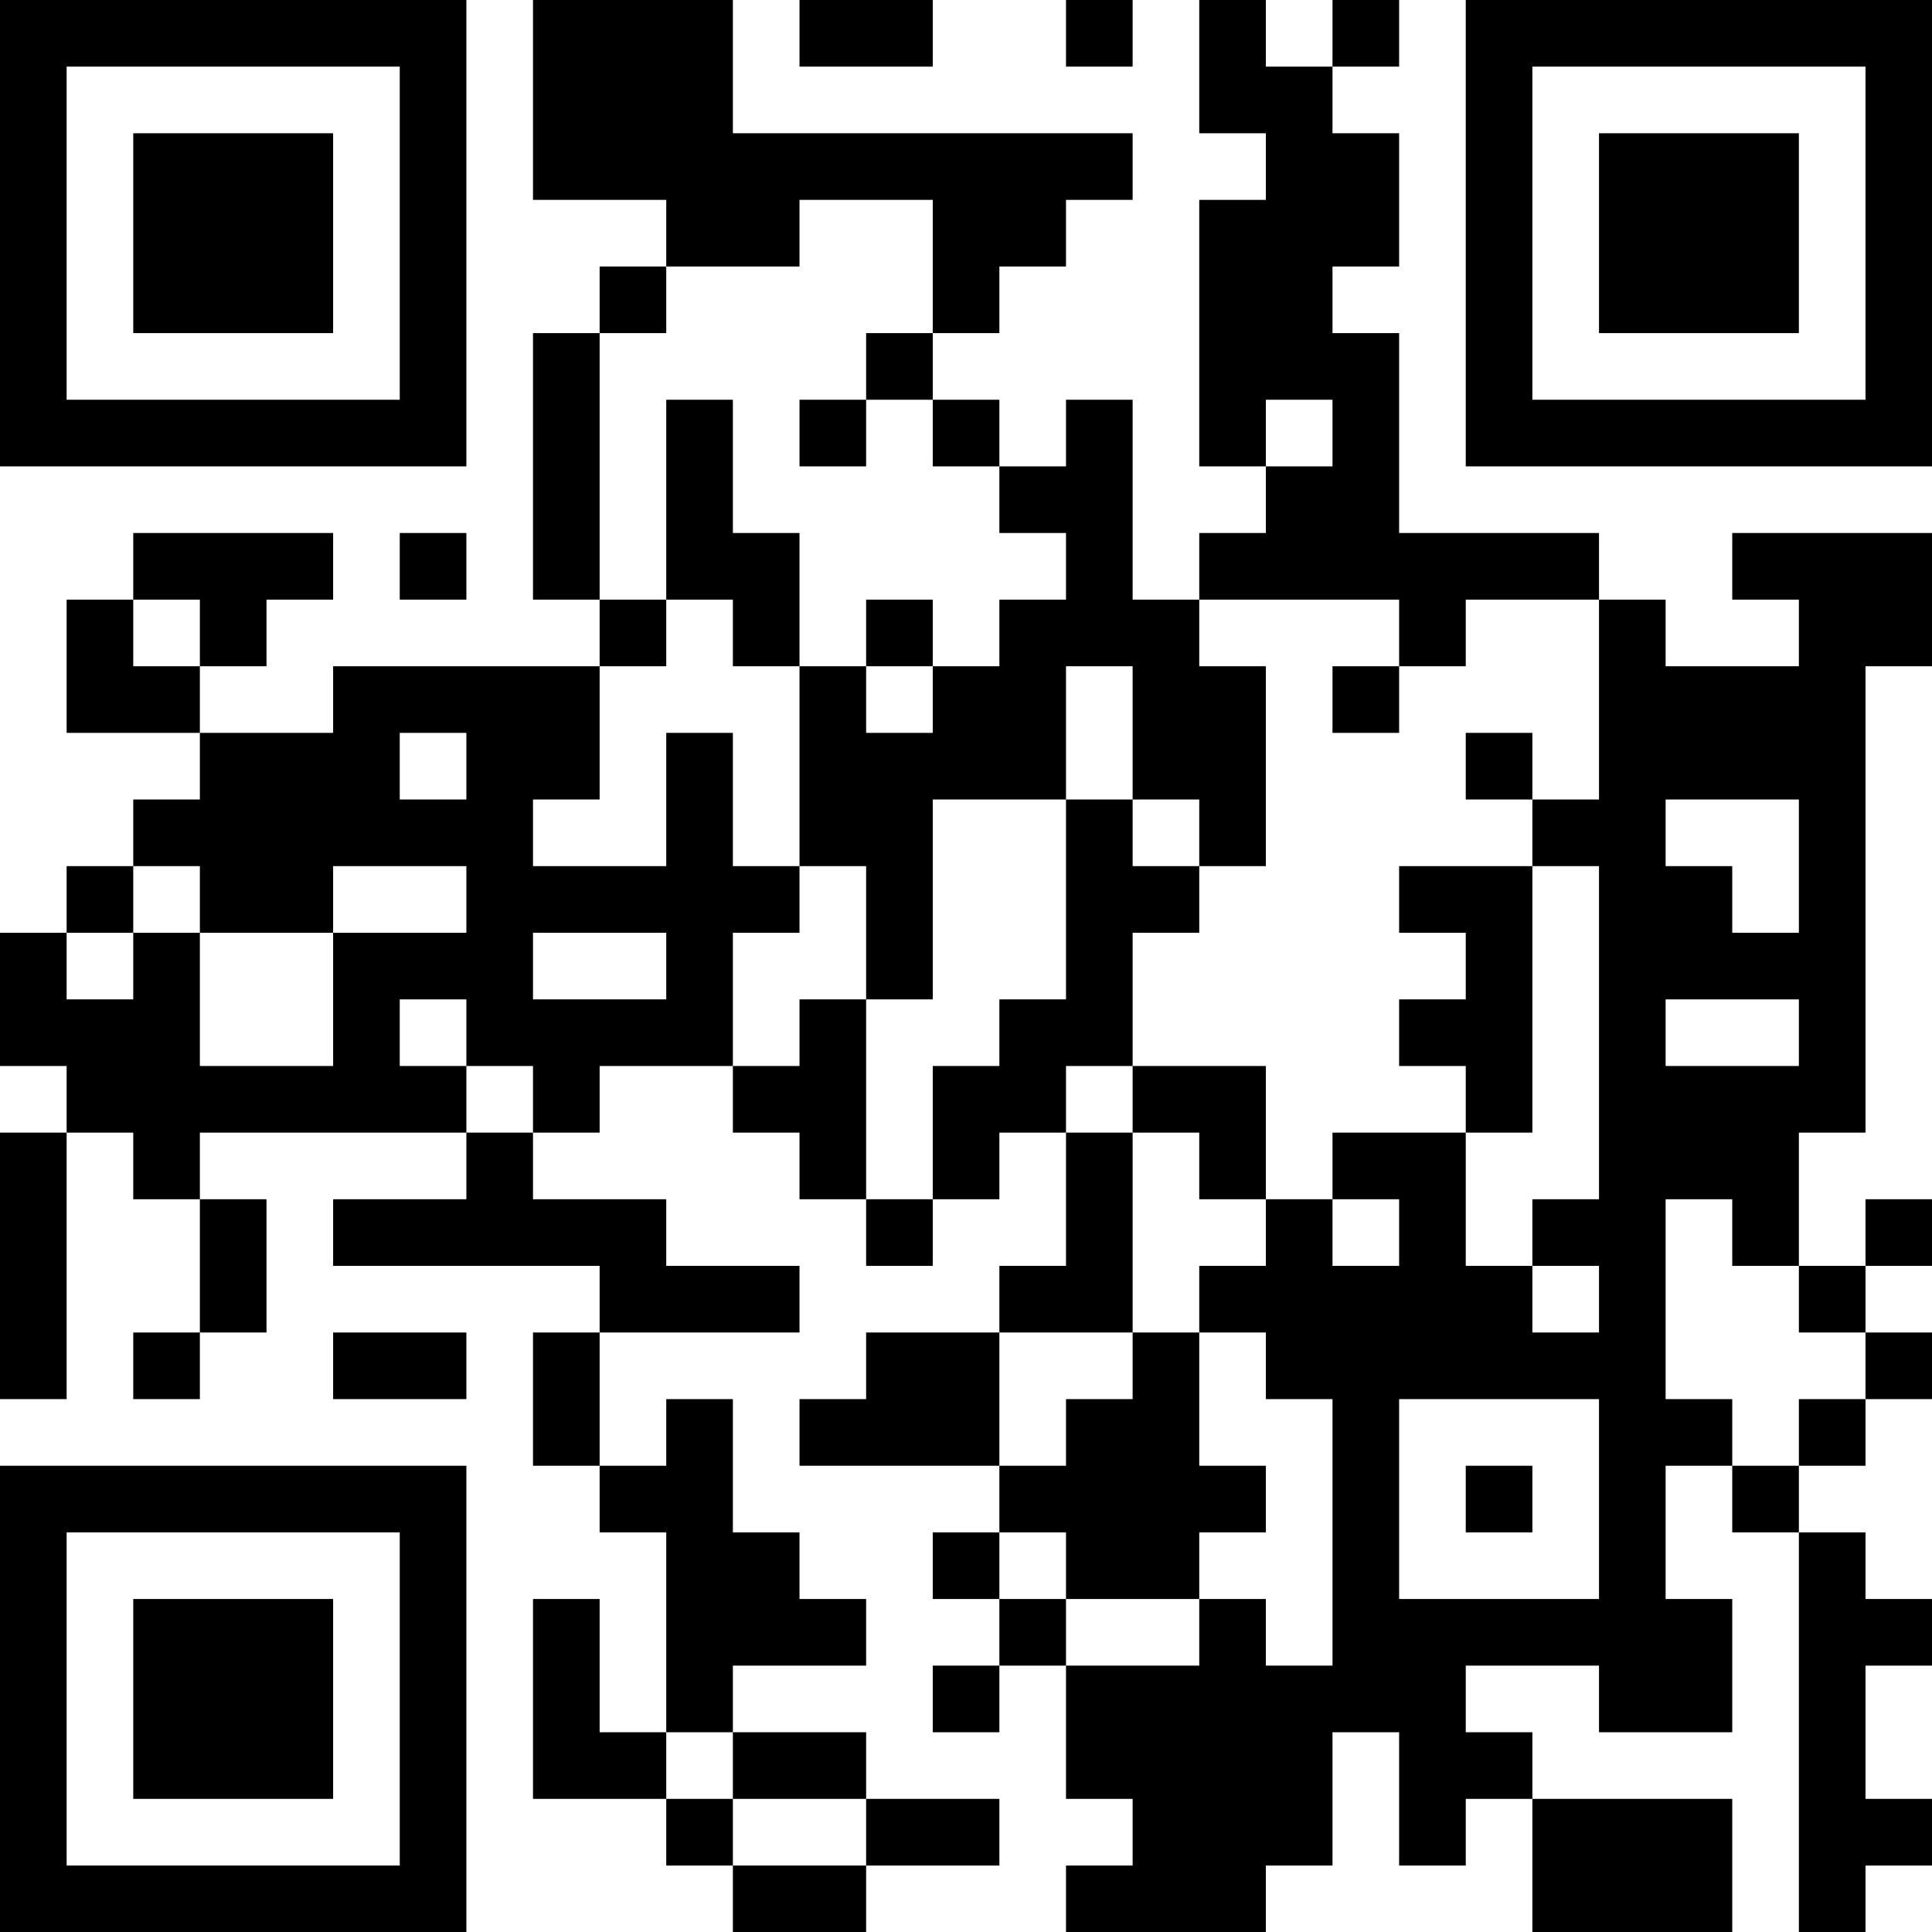 <?xml version="1.0" encoding="UTF-8"?>
<svg xmlns="http://www.w3.org/2000/svg" version="1.1" width="200" height="200" viewBox="0 0 200 200"><rect x="0" y="0" width="200" height="200" fill="#ffffff"/><g transform="scale(6.897)"><g transform="translate(0,0)"><path fill-rule="evenodd" d="M8 0L8 3L10 3L10 4L9 4L9 5L8 5L8 9L9 9L9 10L5 10L5 11L3 11L3 10L4 10L4 9L5 9L5 8L2 8L2 9L1 9L1 11L3 11L3 12L2 12L2 13L1 13L1 14L0 14L0 16L1 16L1 17L0 17L0 21L1 21L1 17L2 17L2 18L3 18L3 20L2 20L2 21L3 21L3 20L4 20L4 18L3 18L3 17L7 17L7 18L5 18L5 19L9 19L9 20L8 20L8 22L9 22L9 23L10 23L10 26L9 26L9 24L8 24L8 27L10 27L10 28L11 28L11 29L13 29L13 28L15 28L15 27L13 27L13 26L11 26L11 25L13 25L13 24L12 24L12 23L11 23L11 21L10 21L10 22L9 22L9 20L12 20L12 19L10 19L10 18L8 18L8 17L9 17L9 16L11 16L11 17L12 17L12 18L13 18L13 19L14 19L14 18L15 18L15 17L16 17L16 19L15 19L15 20L13 20L13 21L12 21L12 22L15 22L15 23L14 23L14 24L15 24L15 25L14 25L14 26L15 26L15 25L16 25L16 27L17 27L17 28L16 28L16 29L19 29L19 28L20 28L20 26L21 26L21 28L22 28L22 27L23 27L23 29L26 29L26 27L23 27L23 26L22 26L22 25L24 25L24 26L26 26L26 24L25 24L25 22L26 22L26 23L27 23L27 29L28 29L28 28L29 28L29 27L28 27L28 25L29 25L29 24L28 24L28 23L27 23L27 22L28 22L28 21L29 21L29 20L28 20L28 19L29 19L29 18L28 18L28 19L27 19L27 17L28 17L28 10L29 10L29 8L26 8L26 9L27 9L27 10L25 10L25 9L24 9L24 8L21 8L21 5L20 5L20 4L21 4L21 2L20 2L20 1L21 1L21 0L20 0L20 1L19 1L19 0L18 0L18 2L19 2L19 3L18 3L18 7L19 7L19 8L18 8L18 9L17 9L17 6L16 6L16 7L15 7L15 6L14 6L14 5L15 5L15 4L16 4L16 3L17 3L17 2L11 2L11 0ZM12 0L12 1L14 1L14 0ZM16 0L16 1L17 1L17 0ZM12 3L12 4L10 4L10 5L9 5L9 9L10 9L10 10L9 10L9 12L8 12L8 13L10 13L10 11L11 11L11 13L12 13L12 14L11 14L11 16L12 16L12 15L13 15L13 18L14 18L14 16L15 16L15 15L16 15L16 12L17 12L17 13L18 13L18 14L17 14L17 16L16 16L16 17L17 17L17 20L15 20L15 22L16 22L16 21L17 21L17 20L18 20L18 22L19 22L19 23L18 23L18 24L16 24L16 23L15 23L15 24L16 24L16 25L18 25L18 24L19 24L19 25L20 25L20 21L19 21L19 20L18 20L18 19L19 19L19 18L20 18L20 19L21 19L21 18L20 18L20 17L22 17L22 19L23 19L23 20L24 20L24 19L23 19L23 18L24 18L24 13L23 13L23 12L24 12L24 9L22 9L22 10L21 10L21 9L18 9L18 10L19 10L19 13L18 13L18 12L17 12L17 10L16 10L16 12L14 12L14 15L13 15L13 13L12 13L12 10L13 10L13 11L14 11L14 10L15 10L15 9L16 9L16 8L15 8L15 7L14 7L14 6L13 6L13 5L14 5L14 3ZM10 6L10 9L11 9L11 10L12 10L12 8L11 8L11 6ZM12 6L12 7L13 7L13 6ZM19 6L19 7L20 7L20 6ZM6 8L6 9L7 9L7 8ZM2 9L2 10L3 10L3 9ZM13 9L13 10L14 10L14 9ZM20 10L20 11L21 11L21 10ZM6 11L6 12L7 12L7 11ZM22 11L22 12L23 12L23 11ZM25 12L25 13L26 13L26 14L27 14L27 12ZM2 13L2 14L1 14L1 15L2 15L2 14L3 14L3 16L5 16L5 14L7 14L7 13L5 13L5 14L3 14L3 13ZM21 13L21 14L22 14L22 15L21 15L21 16L22 16L22 17L23 17L23 13ZM8 14L8 15L10 15L10 14ZM6 15L6 16L7 16L7 17L8 17L8 16L7 16L7 15ZM25 15L25 16L27 16L27 15ZM17 16L17 17L18 17L18 18L19 18L19 16ZM25 18L25 21L26 21L26 22L27 22L27 21L28 21L28 20L27 20L27 19L26 19L26 18ZM5 20L5 21L7 21L7 20ZM21 21L21 24L24 24L24 21ZM22 22L22 23L23 23L23 22ZM10 26L10 27L11 27L11 28L13 28L13 27L11 27L11 26ZM0 0L0 7L7 7L7 0ZM1 1L1 6L6 6L6 1ZM2 2L2 5L5 5L5 2ZM22 0L22 7L29 7L29 0ZM23 1L23 6L28 6L28 1ZM24 2L24 5L27 5L27 2ZM0 22L0 29L7 29L7 22ZM1 23L1 28L6 28L6 23ZM2 24L2 27L5 27L5 24Z" fill="#000000"/></g></g></svg>
